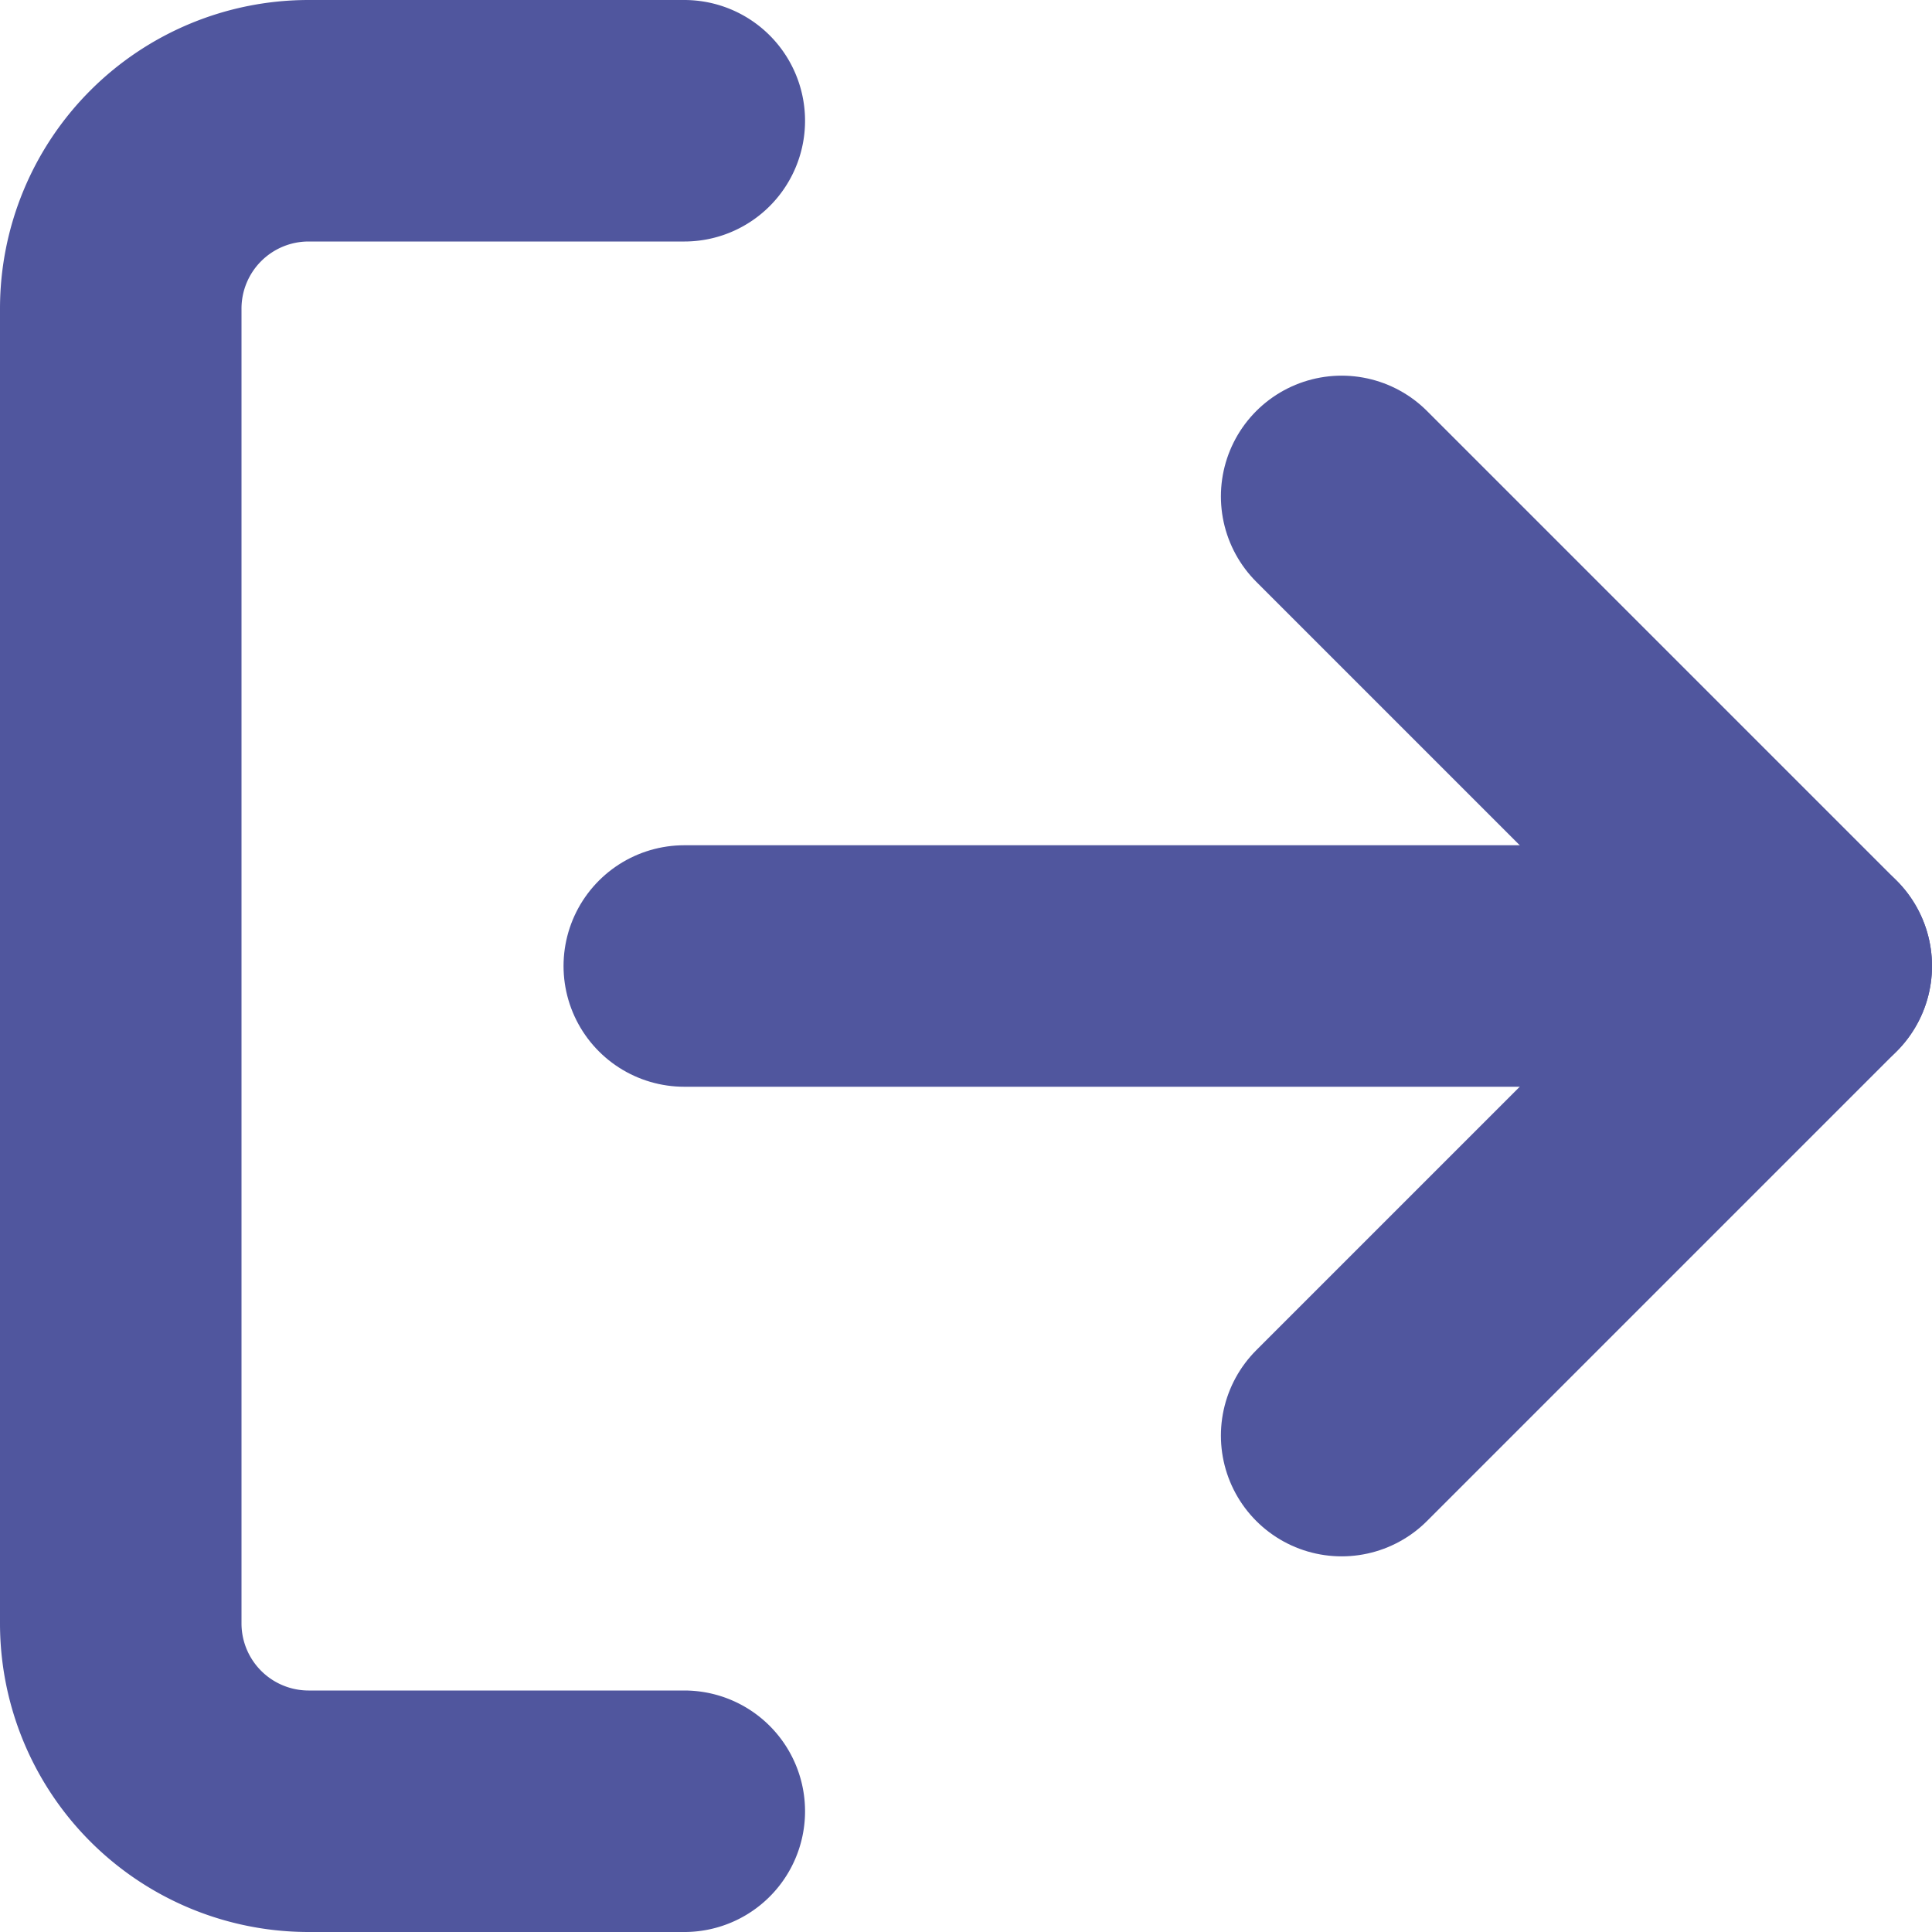 <svg xmlns="http://www.w3.org/2000/svg" width="16" height="16" viewBox="0 0 16 16"><g transform="translate(-3.5 -3.5)"><path d="M9.167,18.5H6.056A1.556,1.556,0,0,1,4.5,16.944V6.056A1.556,1.556,0,0,1,6.056,4.5H9.167" fill="none" stroke="#50569e" stroke-linecap="round" stroke-linejoin="round" stroke-width="2"/><path d="M24,18.278l3.889-3.889L24,10.5" transform="translate(-9.389 -2.889)" fill="none" stroke="#50569e" stroke-linecap="round" stroke-linejoin="round" stroke-width="2"/><path d="M22.833,18H13.5" transform="translate(-4.333 -6.5)" fill="none" stroke="#50569e" stroke-linecap="round" stroke-linejoin="round" stroke-width="2"/></g></svg>